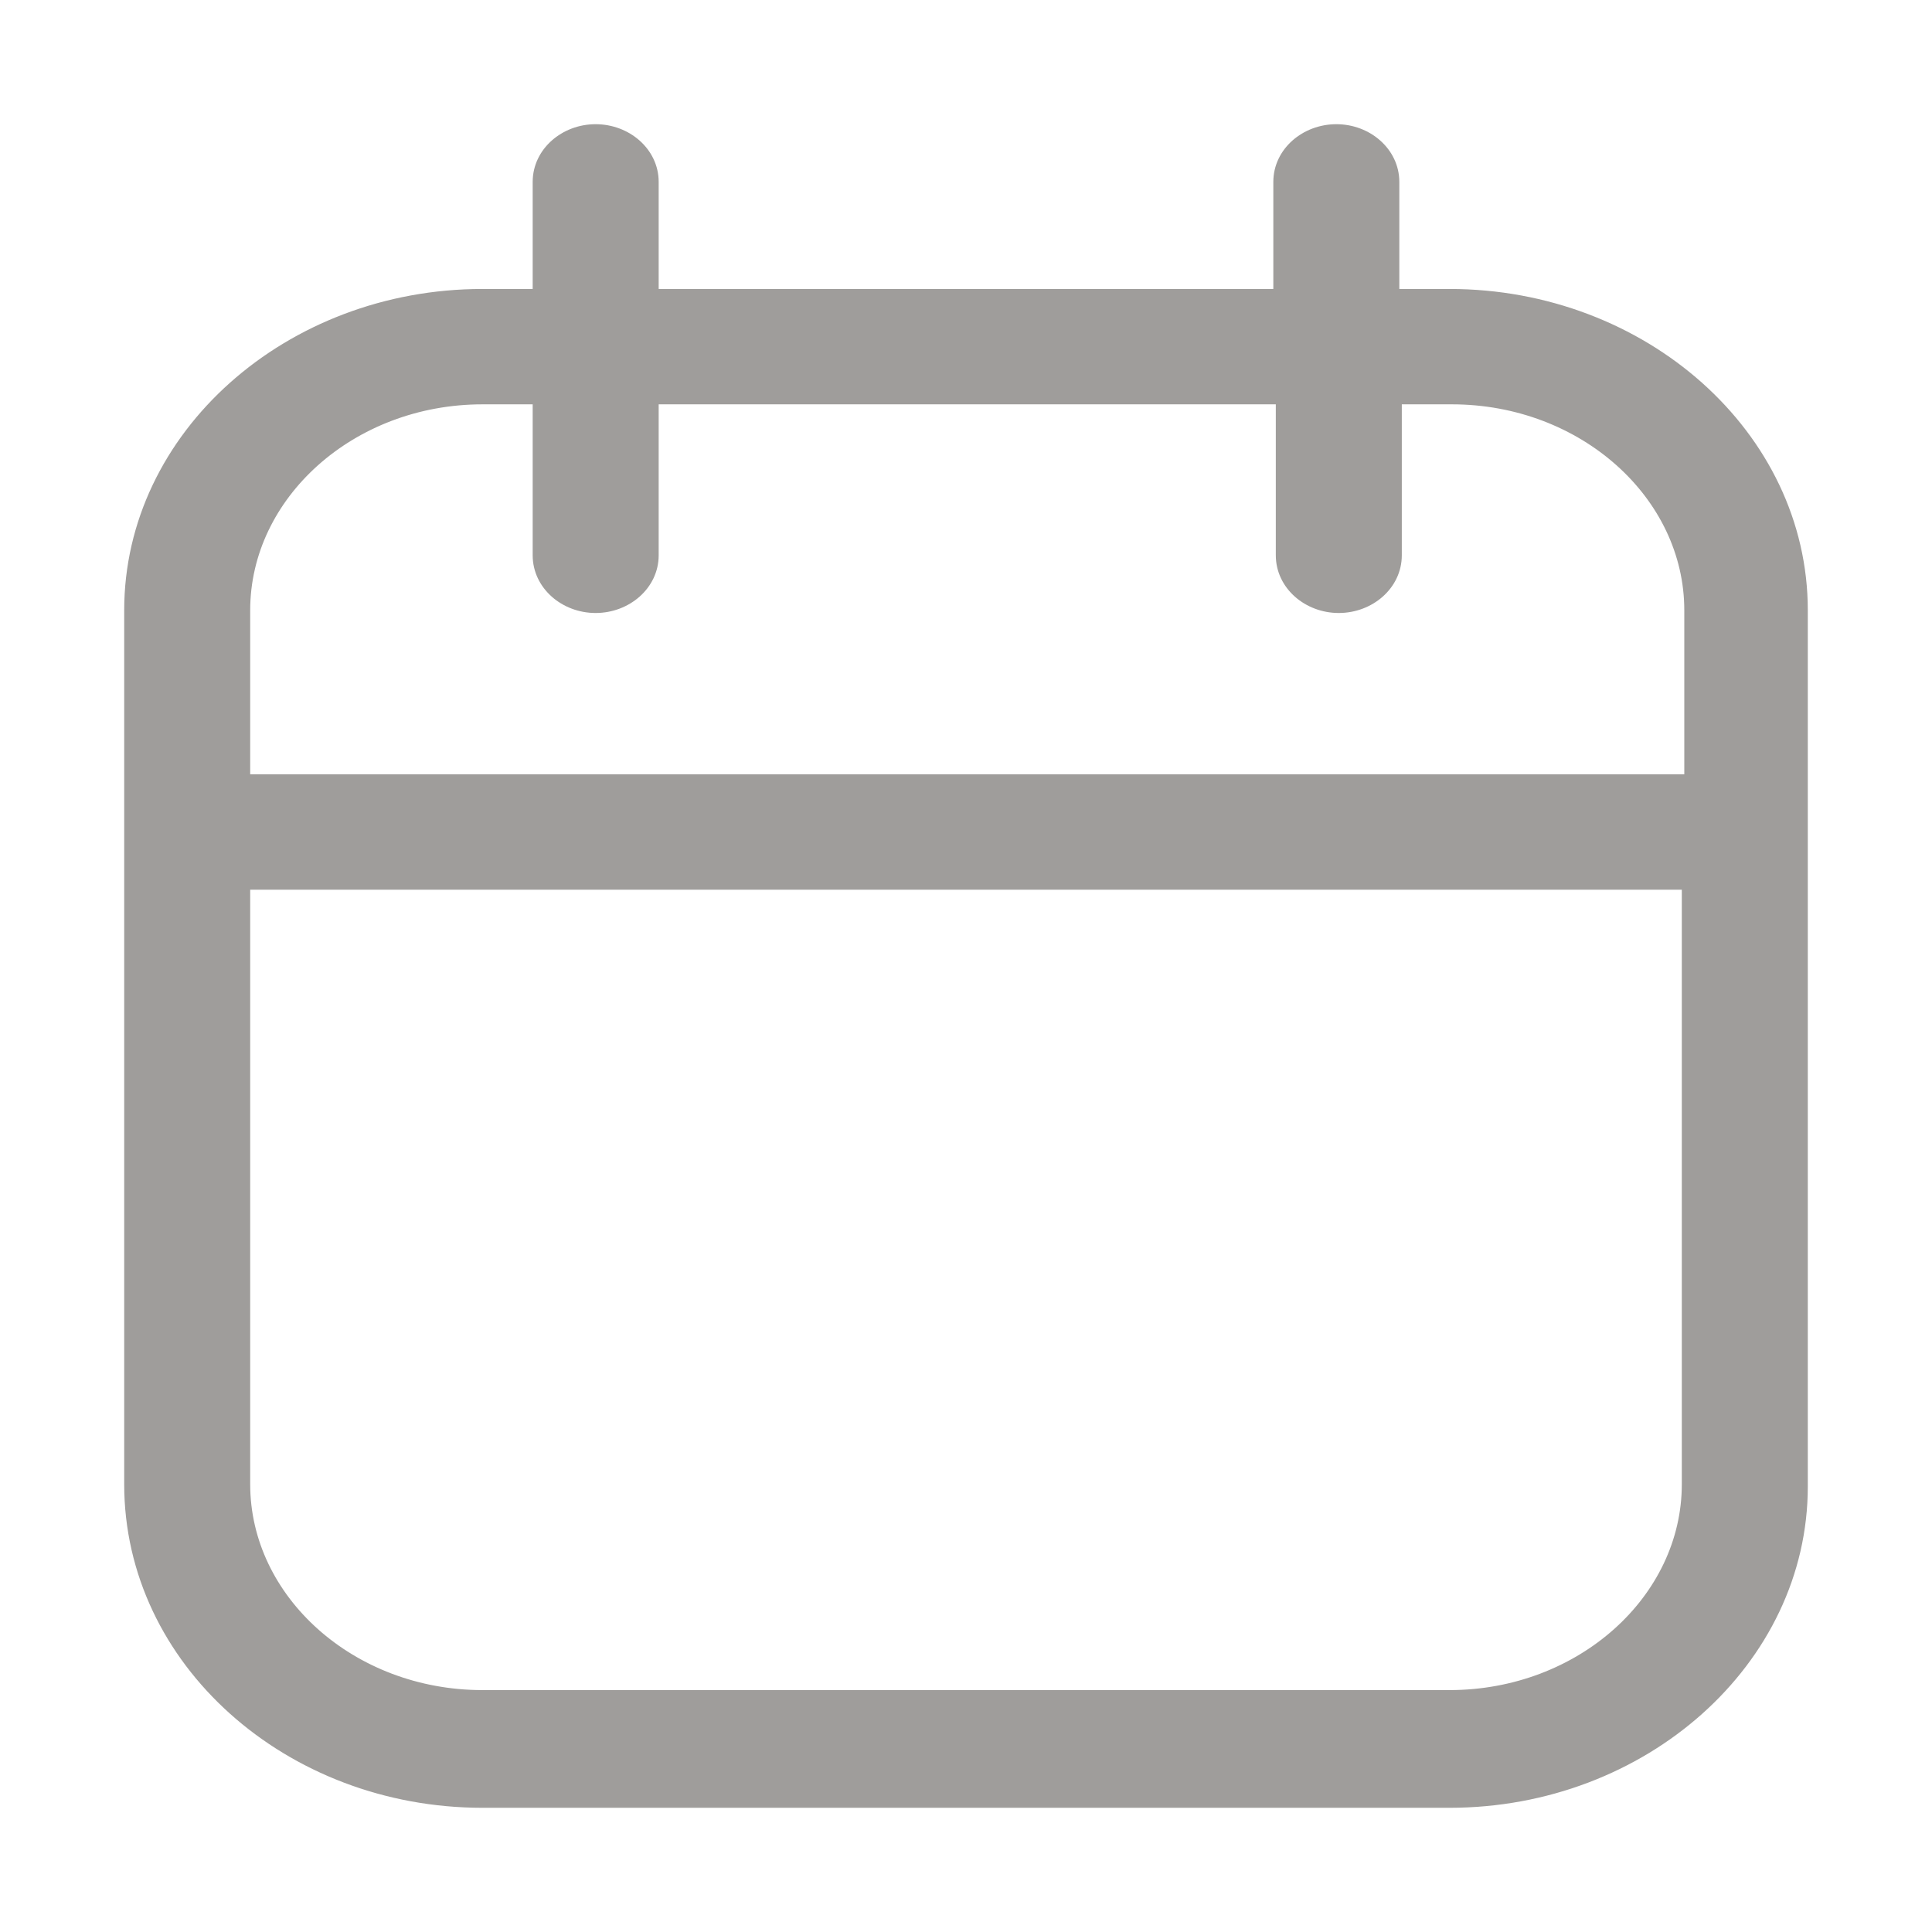 <svg width="14" height="14" viewBox="0 0 14 14" fill="none" xmlns="http://www.w3.org/2000/svg">
<path d="M3.496 13.05H10.504C11.899 13.05 13.05 12.03 13.05 10.772V4.422C13.05 3.163 11.899 2.144 10.504 2.144H10.09V1.318C10.09 1.11 9.902 0.95 9.684 0.95C9.465 0.95 9.277 1.11 9.277 1.318V2.144H4.723V1.318C4.723 1.11 4.535 0.95 4.316 0.95C4.098 0.95 3.91 1.11 3.91 1.318V2.144H3.496C2.101 2.144 0.95 3.163 0.95 4.422V10.756C0.95 12.03 2.101 13.05 3.496 13.05ZM3.496 2.88H3.91V4.024C3.91 4.232 4.098 4.392 4.316 4.392C4.535 4.392 4.723 4.232 4.723 4.024V2.88H9.295V4.024C9.295 4.232 9.483 4.392 9.701 4.392C9.92 4.392 10.108 4.232 10.108 4.024V2.88H10.521C11.48 2.88 12.255 3.579 12.255 4.422V5.661H1.763V4.422C1.763 3.579 2.538 2.88 3.496 2.88ZM1.763 6.397H12.237V10.756C12.237 11.598 11.462 12.297 10.504 12.297H3.496C2.538 12.297 1.763 11.598 1.763 10.756V6.397Z" fill="#9F9D9B" stroke="#9F9D9B" stroke-width="0.1"/>
</svg>
